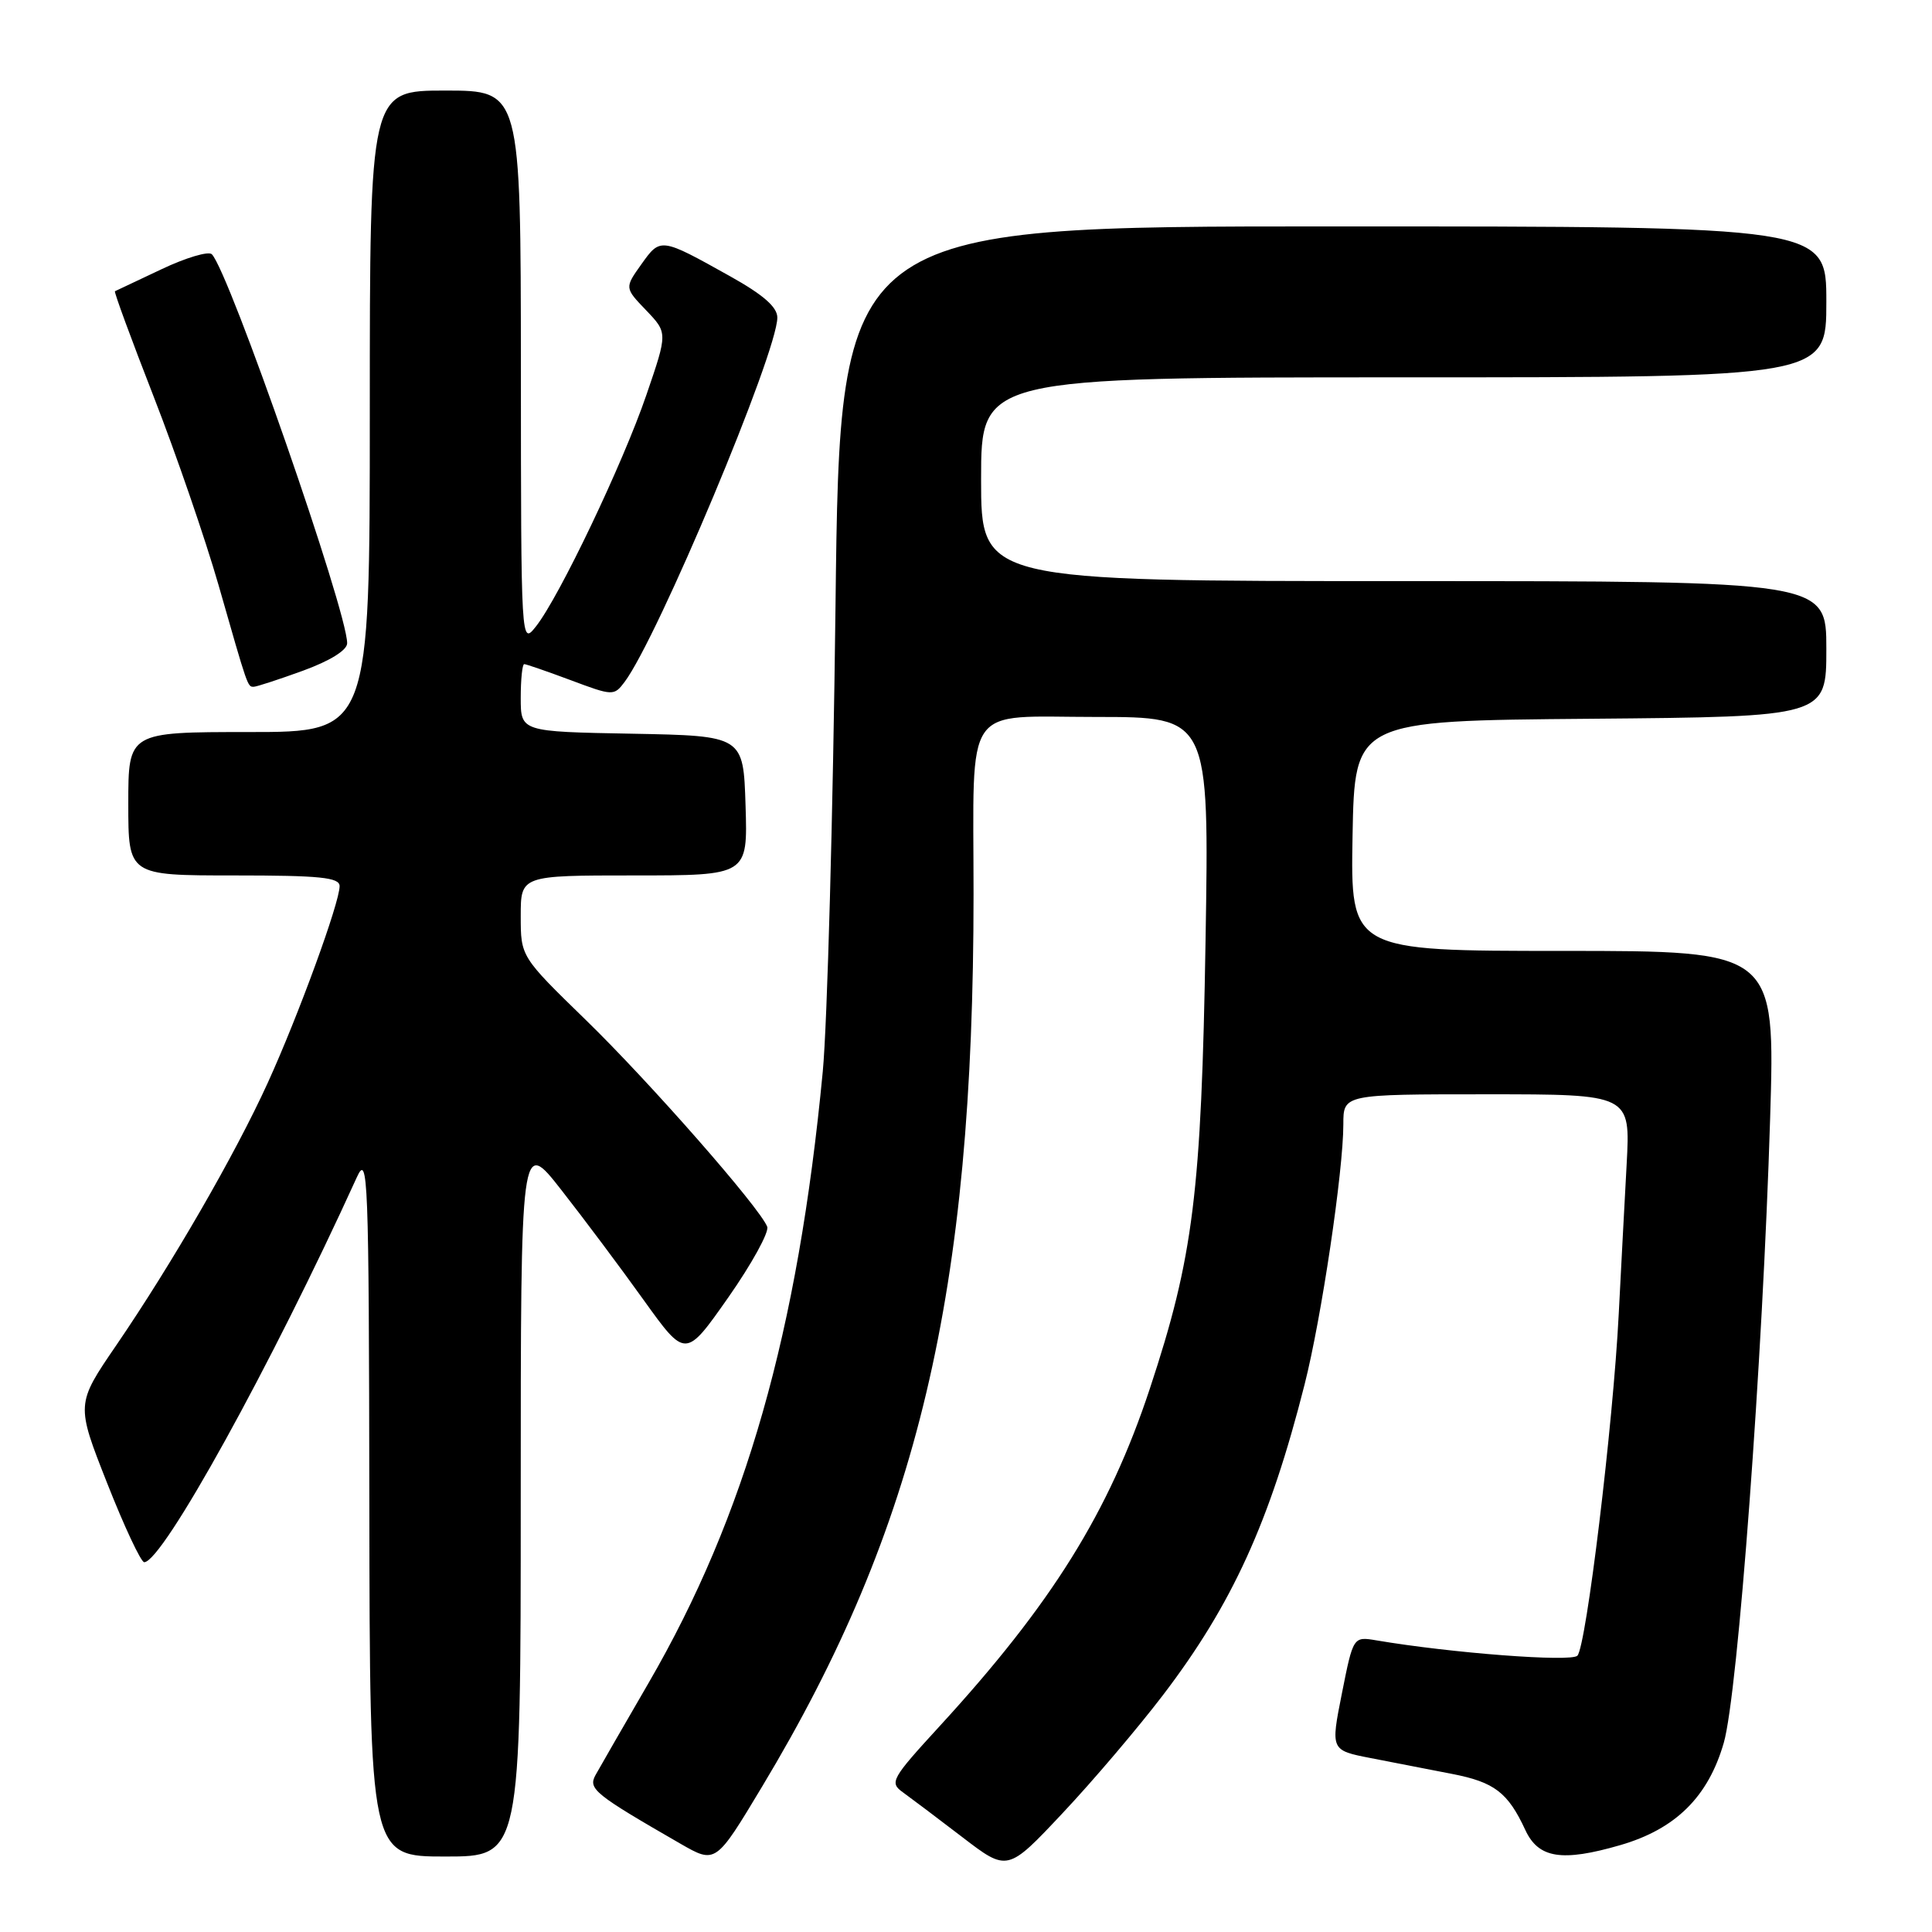 <?xml version="1.0" encoding="UTF-8" standalone="no"?>
<!DOCTYPE svg PUBLIC "-//W3C//DTD SVG 1.1//EN" "http://www.w3.org/Graphics/SVG/1.1/DTD/svg11.dtd" >
<svg xmlns="http://www.w3.org/2000/svg" xmlns:xlink="http://www.w3.org/1999/xlink" version="1.1" viewBox="0 0 256 256">
 <g >
 <path fill="currentColor"
d=" M 154.10 224.61 C 163.27 212.59 168.26 201.64 172.86 183.47 C 175.10 174.66 178.00 155.15 178.00 148.97 C 178.00 145.00 178.00 145.00 197.02 145.00 C 216.04 145.00 216.04 145.00 215.54 154.25 C 215.26 159.34 214.79 168.28 214.49 174.12 C 213.75 188.73 210.18 218.22 209.01 219.39 C 208.15 220.25 192.31 219.04 182.40 217.36 C 179.31 216.84 179.31 216.84 177.81 224.38 C 176.31 231.92 176.31 231.92 181.65 232.96 C 184.59 233.53 189.42 234.47 192.39 235.05 C 198.02 236.14 199.81 237.51 202.12 242.50 C 203.86 246.24 206.96 246.73 214.69 244.49 C 222.03 242.36 226.34 238.10 228.41 230.93 C 230.28 224.46 233.57 180.19 234.55 148.25 C 235.23 126.00 235.23 126.00 207.09 126.00 C 178.95 126.00 178.95 126.00 179.22 110.75 C 179.50 95.50 179.50 95.50 210.75 95.24 C 242.00 94.97 242.00 94.97 242.00 85.99 C 242.00 77.00 242.00 77.00 186.00 77.00 C 130.00 77.00 130.00 77.00 130.00 63.50 C 130.00 50.00 130.00 50.00 186.00 50.00 C 242.00 50.00 242.00 50.00 242.00 40.00 C 242.00 30.00 242.00 30.00 176.65 30.00 C 111.30 30.00 111.30 30.00 110.71 80.25 C 110.38 107.89 109.62 135.68 109.02 142.00 C 105.73 176.50 98.78 200.87 85.94 223.00 C 82.59 228.78 79.42 234.28 78.90 235.22 C 77.91 237.04 78.79 237.75 90.16 244.30 C 94.83 246.98 94.83 246.98 100.98 236.74 C 121.65 202.37 129.00 171.34 129.00 118.48 C 129.00 92.74 127.43 95.00 145.24 95.00 C 160.23 95.00 160.23 95.00 159.74 124.75 C 159.19 158.08 158.13 166.56 152.36 184.00 C 146.94 200.39 139.39 212.51 124.43 228.81 C 118.13 235.68 117.84 236.20 119.61 237.47 C 120.65 238.22 124.20 240.89 127.50 243.42 C 133.50 248.02 133.50 248.02 140.79 240.26 C 144.81 235.99 150.79 228.95 154.10 224.61 Z  M 69.00 198.40 C 69.00 150.80 69.00 150.80 74.39 157.69 C 77.36 161.48 82.28 168.05 85.31 172.29 C 90.84 179.99 90.84 179.99 96.50 171.92 C 99.61 167.48 101.93 163.26 101.66 162.55 C 100.69 160.03 86.08 143.37 77.60 135.13 C 69.00 126.76 69.00 126.76 69.00 121.38 C 69.00 116.00 69.00 116.00 84.04 116.00 C 99.08 116.00 99.08 116.00 98.79 106.75 C 98.50 97.50 98.50 97.50 83.75 97.22 C 69.00 96.95 69.00 96.95 69.00 92.47 C 69.00 90.01 69.21 88.00 69.46 88.00 C 69.72 88.00 72.49 88.96 75.63 90.13 C 81.20 92.22 81.36 92.22 82.75 90.38 C 87.15 84.52 103.00 46.73 103.00 42.08 C 103.00 40.69 101.14 39.06 96.75 36.61 C 87.53 31.46 87.52 31.46 84.99 35.01 C 82.76 38.14 82.76 38.14 85.62 41.12 C 88.47 44.10 88.47 44.10 85.66 52.30 C 82.56 61.38 74.10 79.11 71.02 83.00 C 69.04 85.50 69.04 85.50 69.02 48.75 C 69.00 12.00 69.00 12.00 59.00 12.00 C 49.00 12.00 49.00 12.00 49.00 54.50 C 49.00 97.00 49.00 97.00 33.00 97.00 C 17.00 97.00 17.00 97.00 17.00 106.50 C 17.00 116.00 17.00 116.00 31.00 116.00 C 42.43 116.00 45.00 116.26 45.00 117.42 C 45.00 119.62 39.52 134.62 35.47 143.50 C 31.15 152.98 22.78 167.47 15.39 178.28 C 10.07 186.06 10.07 186.06 14.20 196.53 C 16.47 202.29 18.68 207.00 19.11 207.00 C 21.53 207.00 35.97 180.86 47.28 156.00 C 48.76 152.74 48.88 155.66 48.94 199.25 C 49.00 246.00 49.00 246.00 59.00 246.00 C 69.00 246.00 69.00 246.00 69.00 198.40 Z  M 40.15 88.87 C 43.74 87.56 46.00 86.15 46.00 85.23 C 46.00 80.96 30.38 36.05 28.07 33.69 C 27.64 33.25 24.63 34.14 21.39 35.68 C 18.15 37.21 15.38 38.52 15.23 38.59 C 15.08 38.65 17.40 44.96 20.38 52.60 C 23.36 60.25 27.21 71.45 28.95 77.50 C 32.87 91.21 32.80 91.00 33.62 91.00 C 33.99 91.00 36.93 90.04 40.15 88.87 Z "/>
</g>
</svg>
